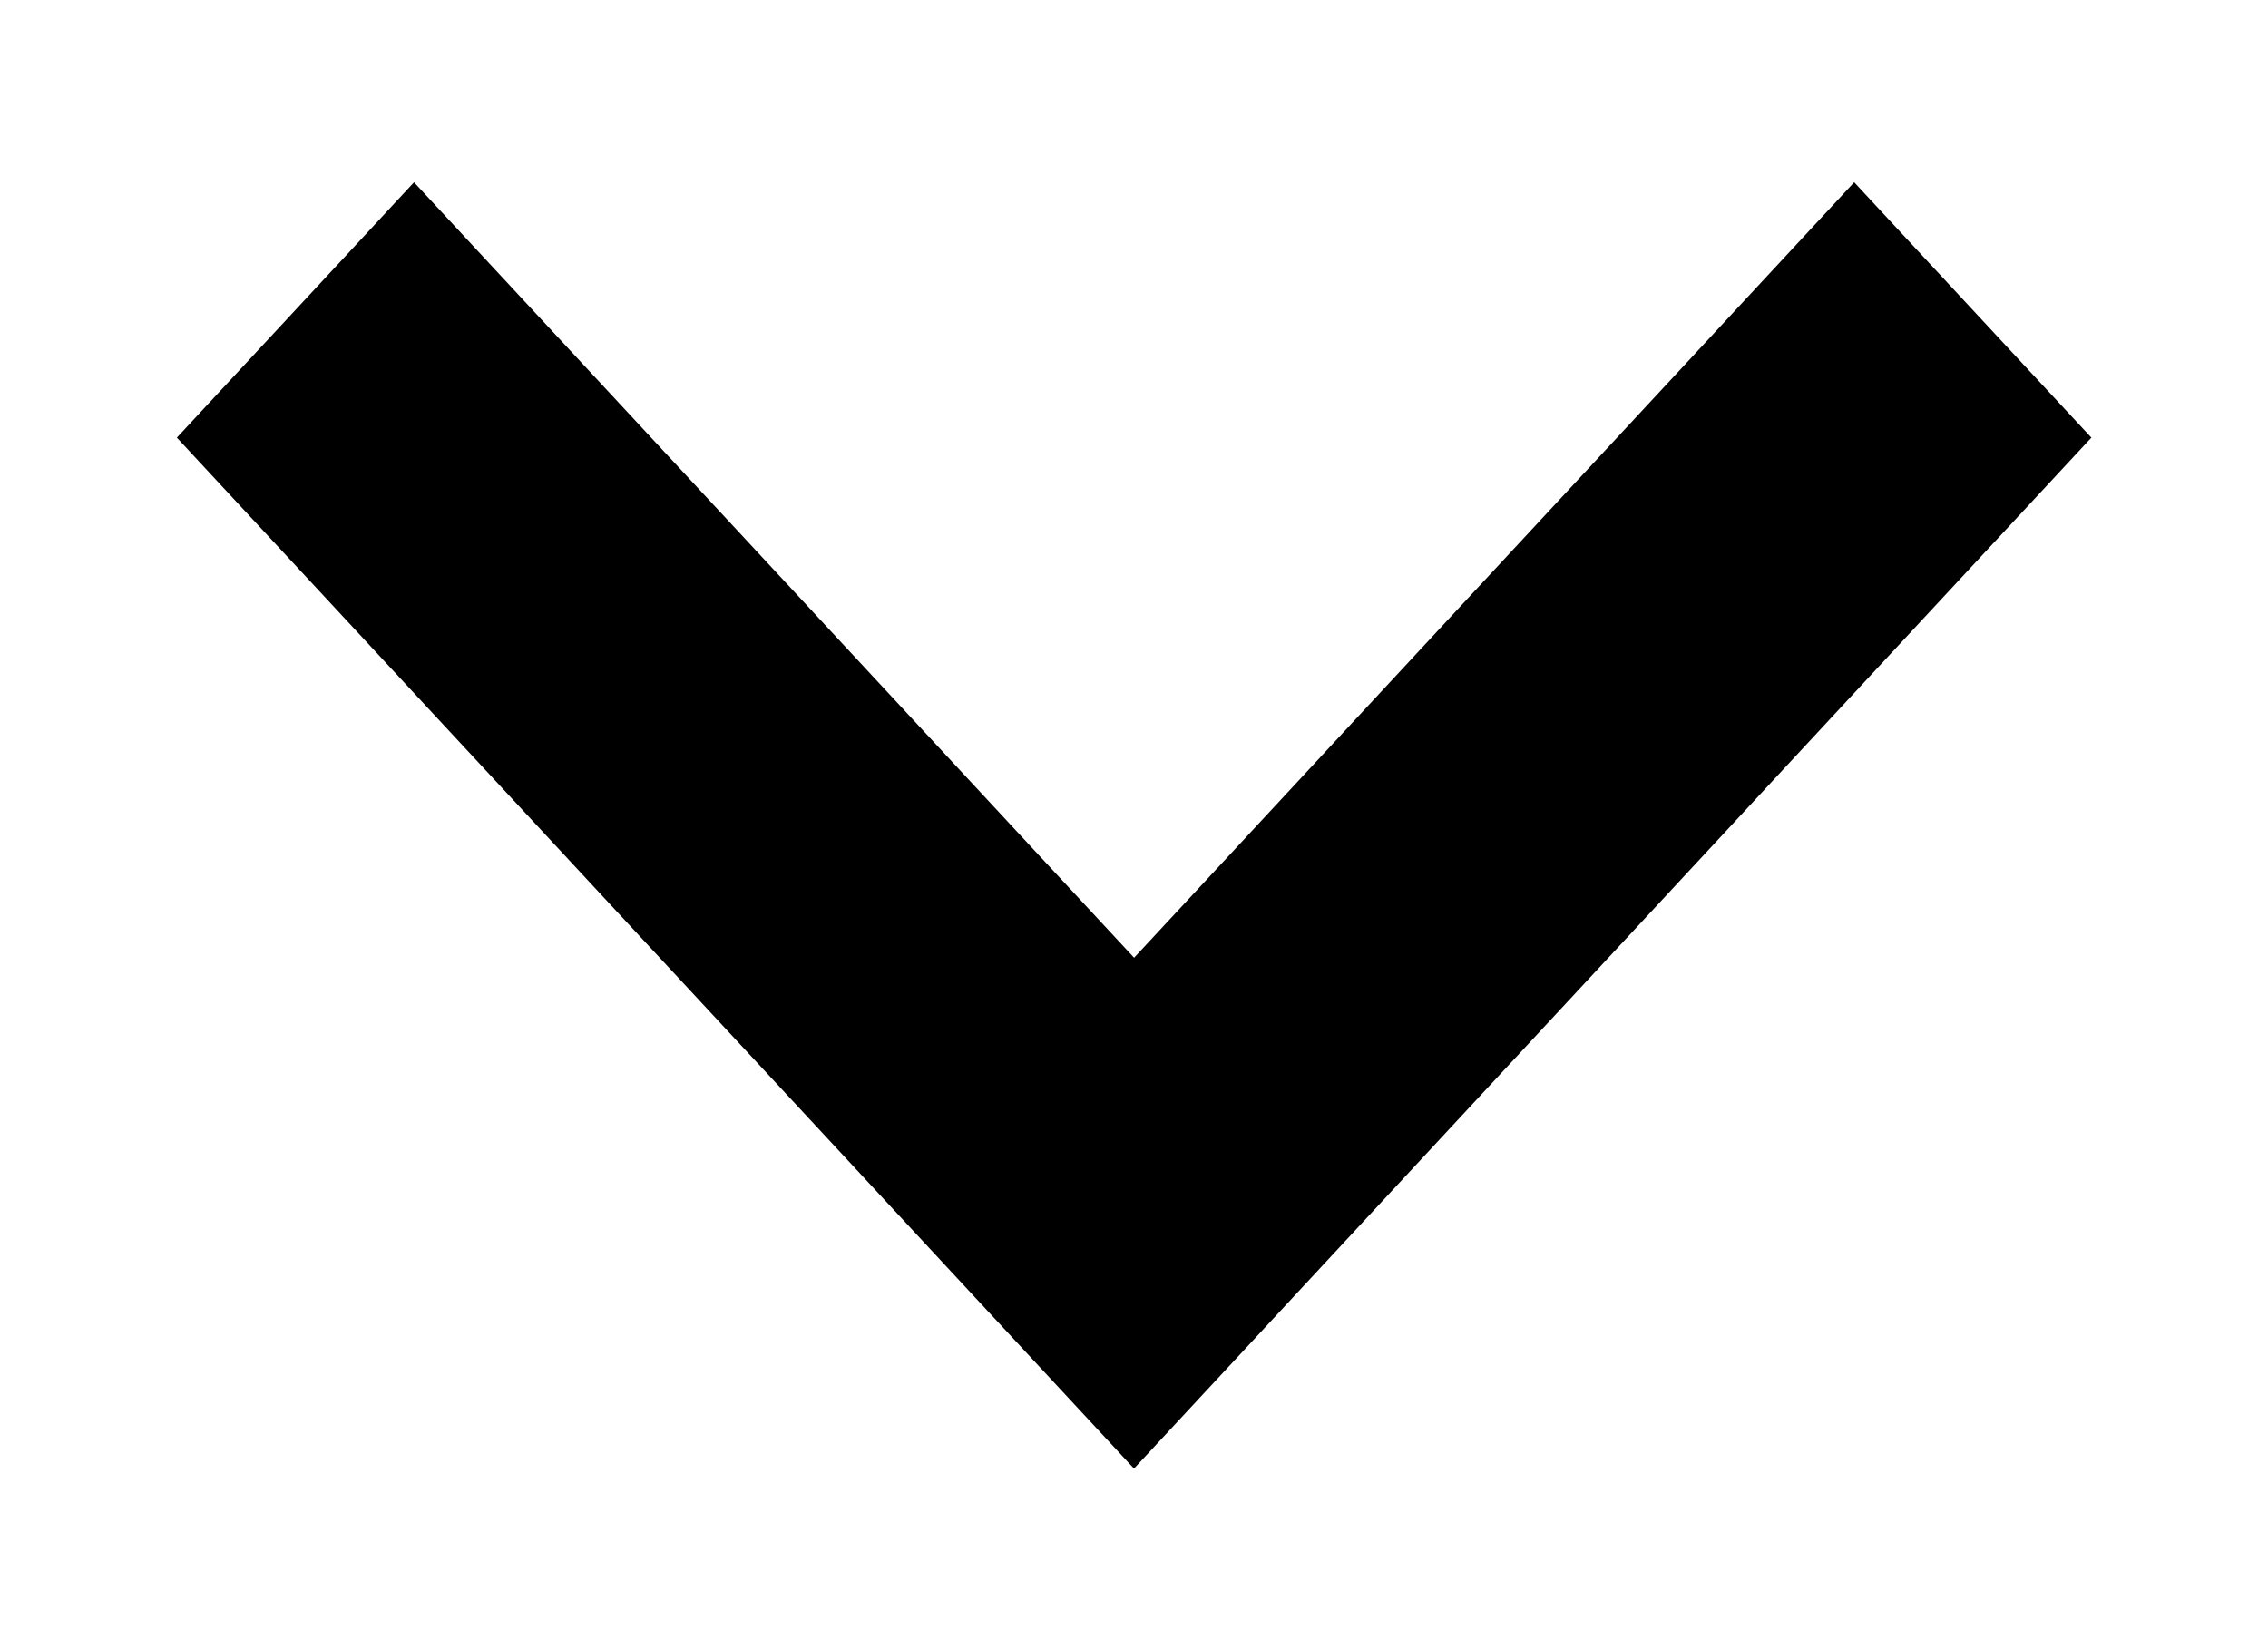 <svg width="11" height="8" viewBox="0 0 11 8" fill="none" xmlns="http://www.w3.org/2000/svg">
<path d="M2.008 1.619L5.134 4.986L5.5 5.38L5.867 4.986L8.993 1.619L9.461 2.123L5.5 6.389L1.54 2.123L2.008 1.619Z" fill="#383838" stroke="black"/>
</svg>
